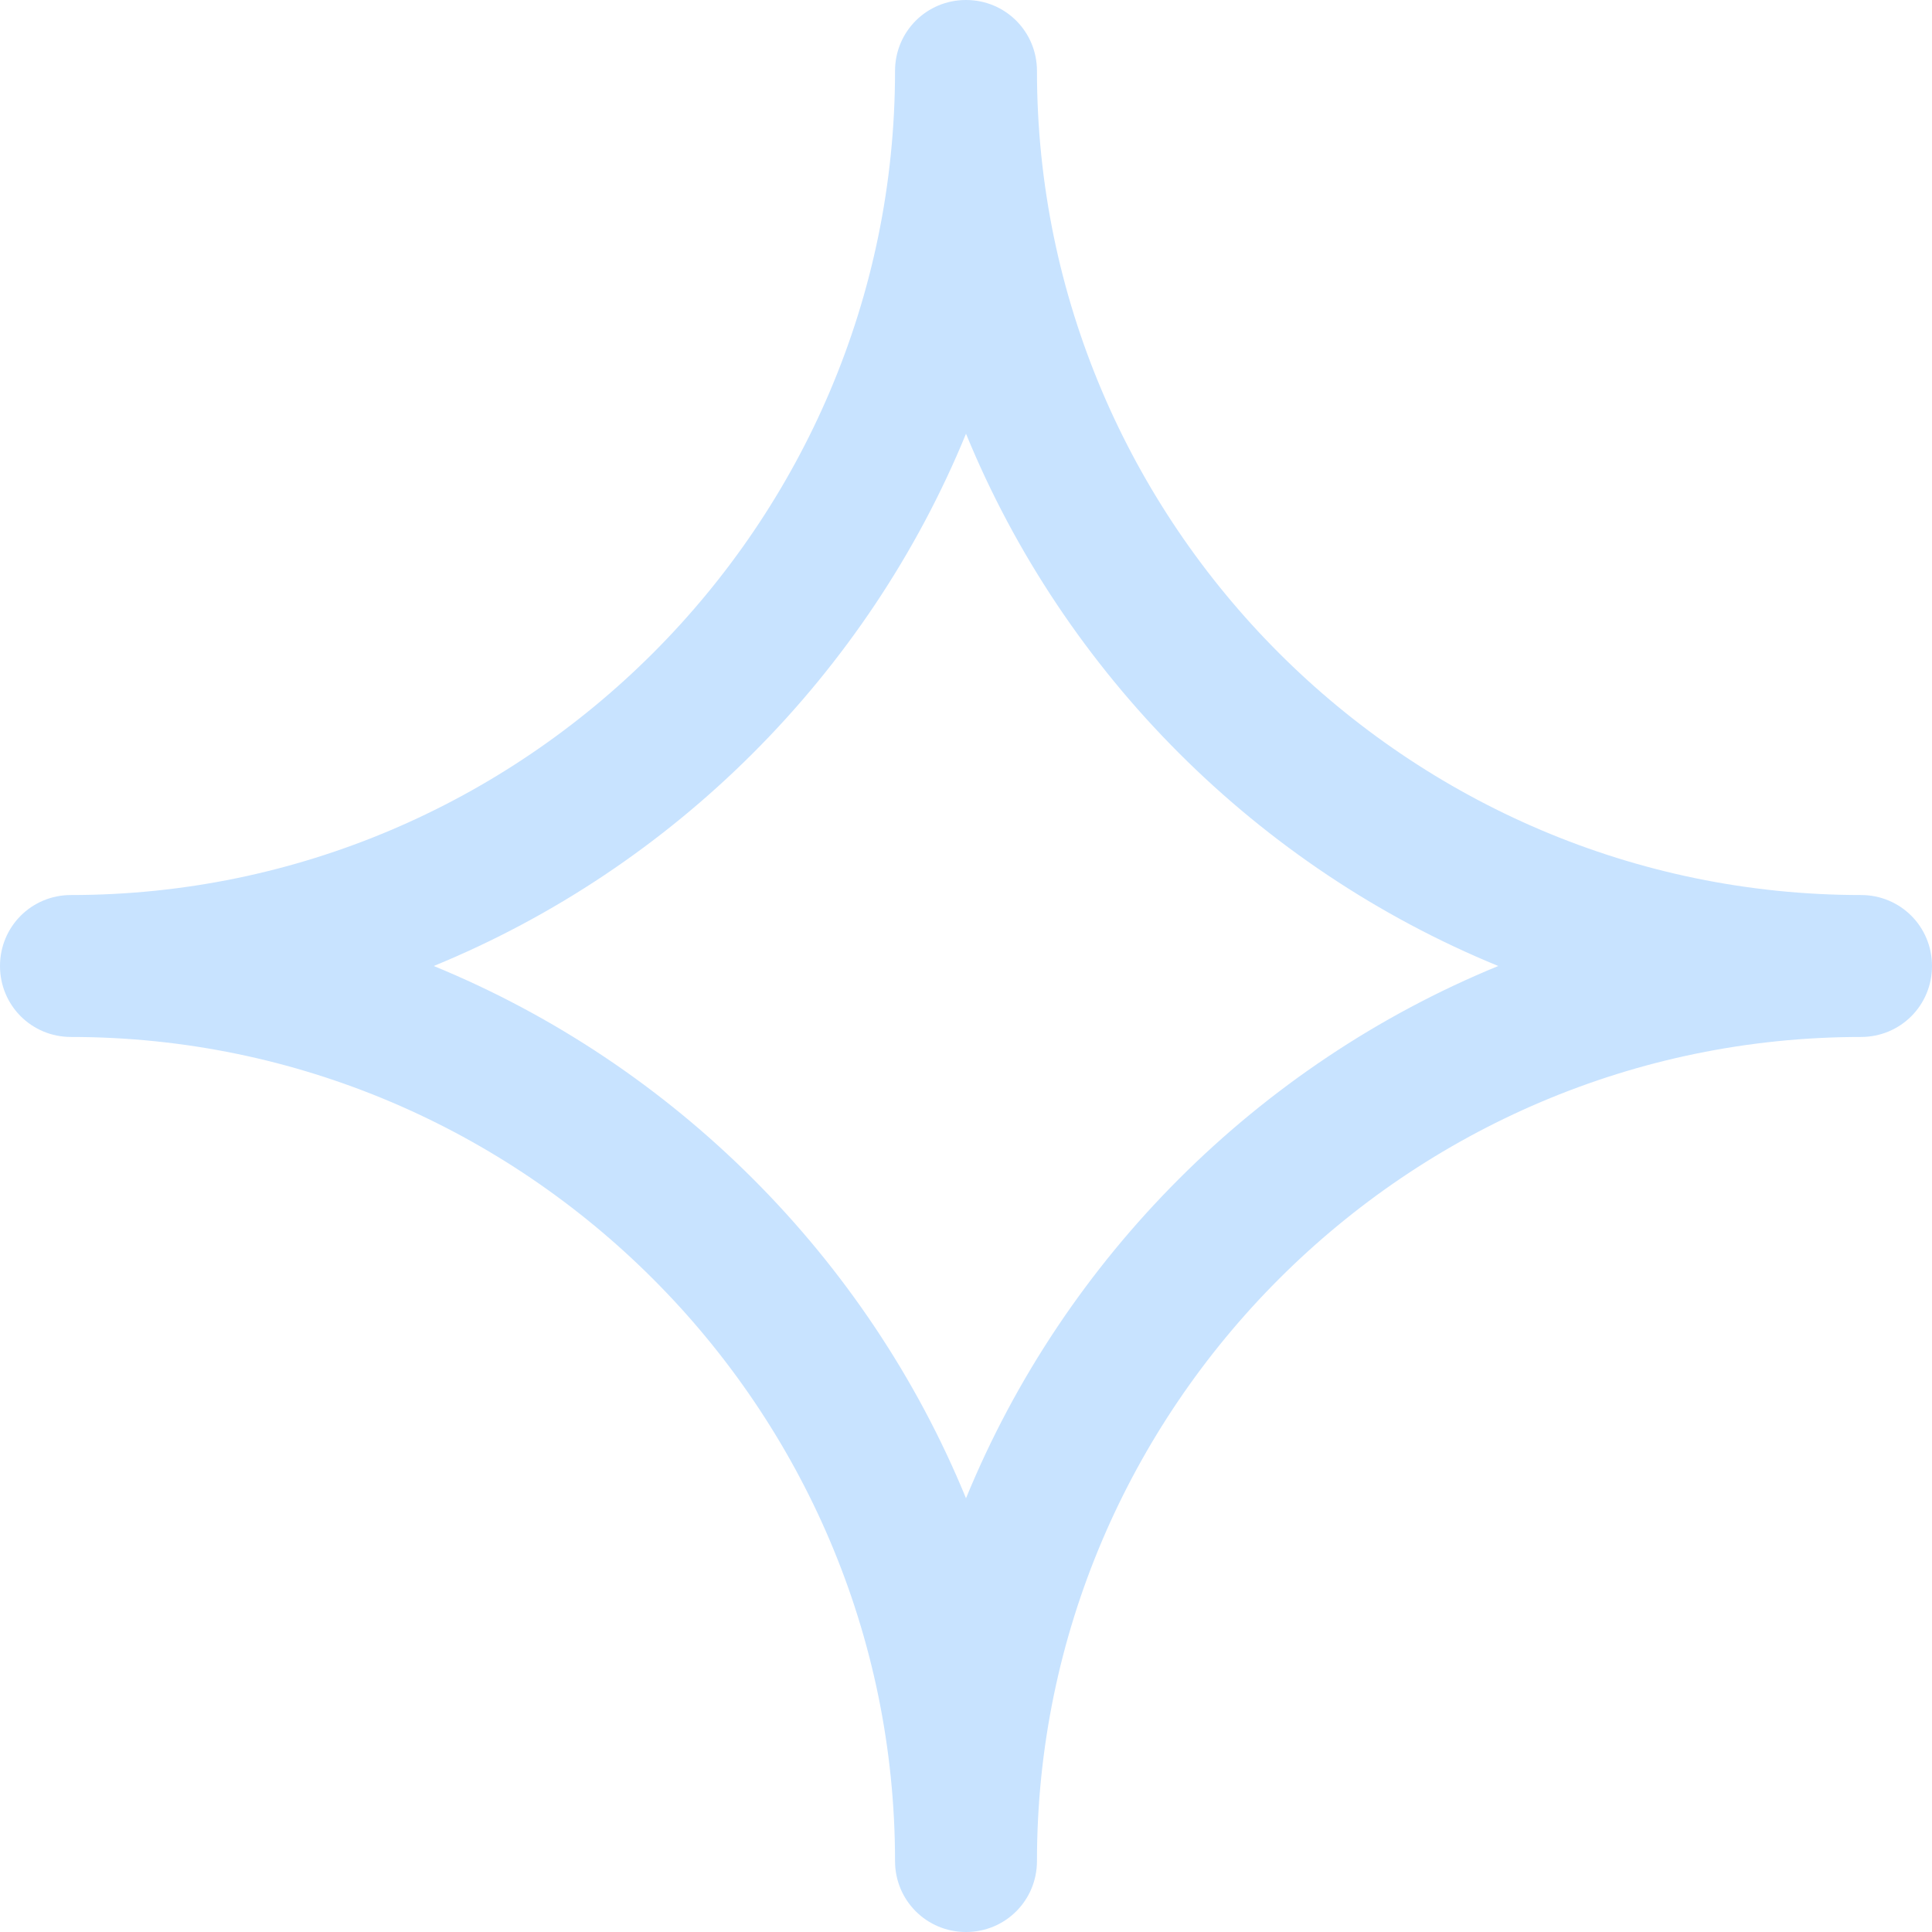 <svg width="30" height="30" viewBox="0 0 30 30" fill="none" xmlns="http://www.w3.org/2000/svg">
<path d="M28.898 13.898C21.857 13.898 16.102 8.143 16.102 1.102C16.102 0.49 15.612 0 15 0C14.388 0 13.898 0.49 13.898 1.102C13.898 8.143 8.143 13.898 1.102 13.898C0.49 13.898 0 14.388 0 15C0 15.612 0.49 16.102 1.102 16.102C8.143 16.102 13.898 21.857 13.898 28.898C13.898 29.51 14.388 30 15 30C15.612 30 16.102 29.51 16.102 28.898C16.102 21.857 21.857 16.102 28.898 16.102C29.51 16.102 30 15.612 30 15C30 14.388 29.51 13.898 28.898 13.898ZM15 23.265C13.469 19.531 10.469 16.531 6.735 15C10.469 13.469 13.469 10.469 15 6.735C16.531 10.469 19.531 13.469 23.265 15C19.531 16.531 16.531 19.531 15 23.265Z" fill="#C8E3FF"/>
</svg>
